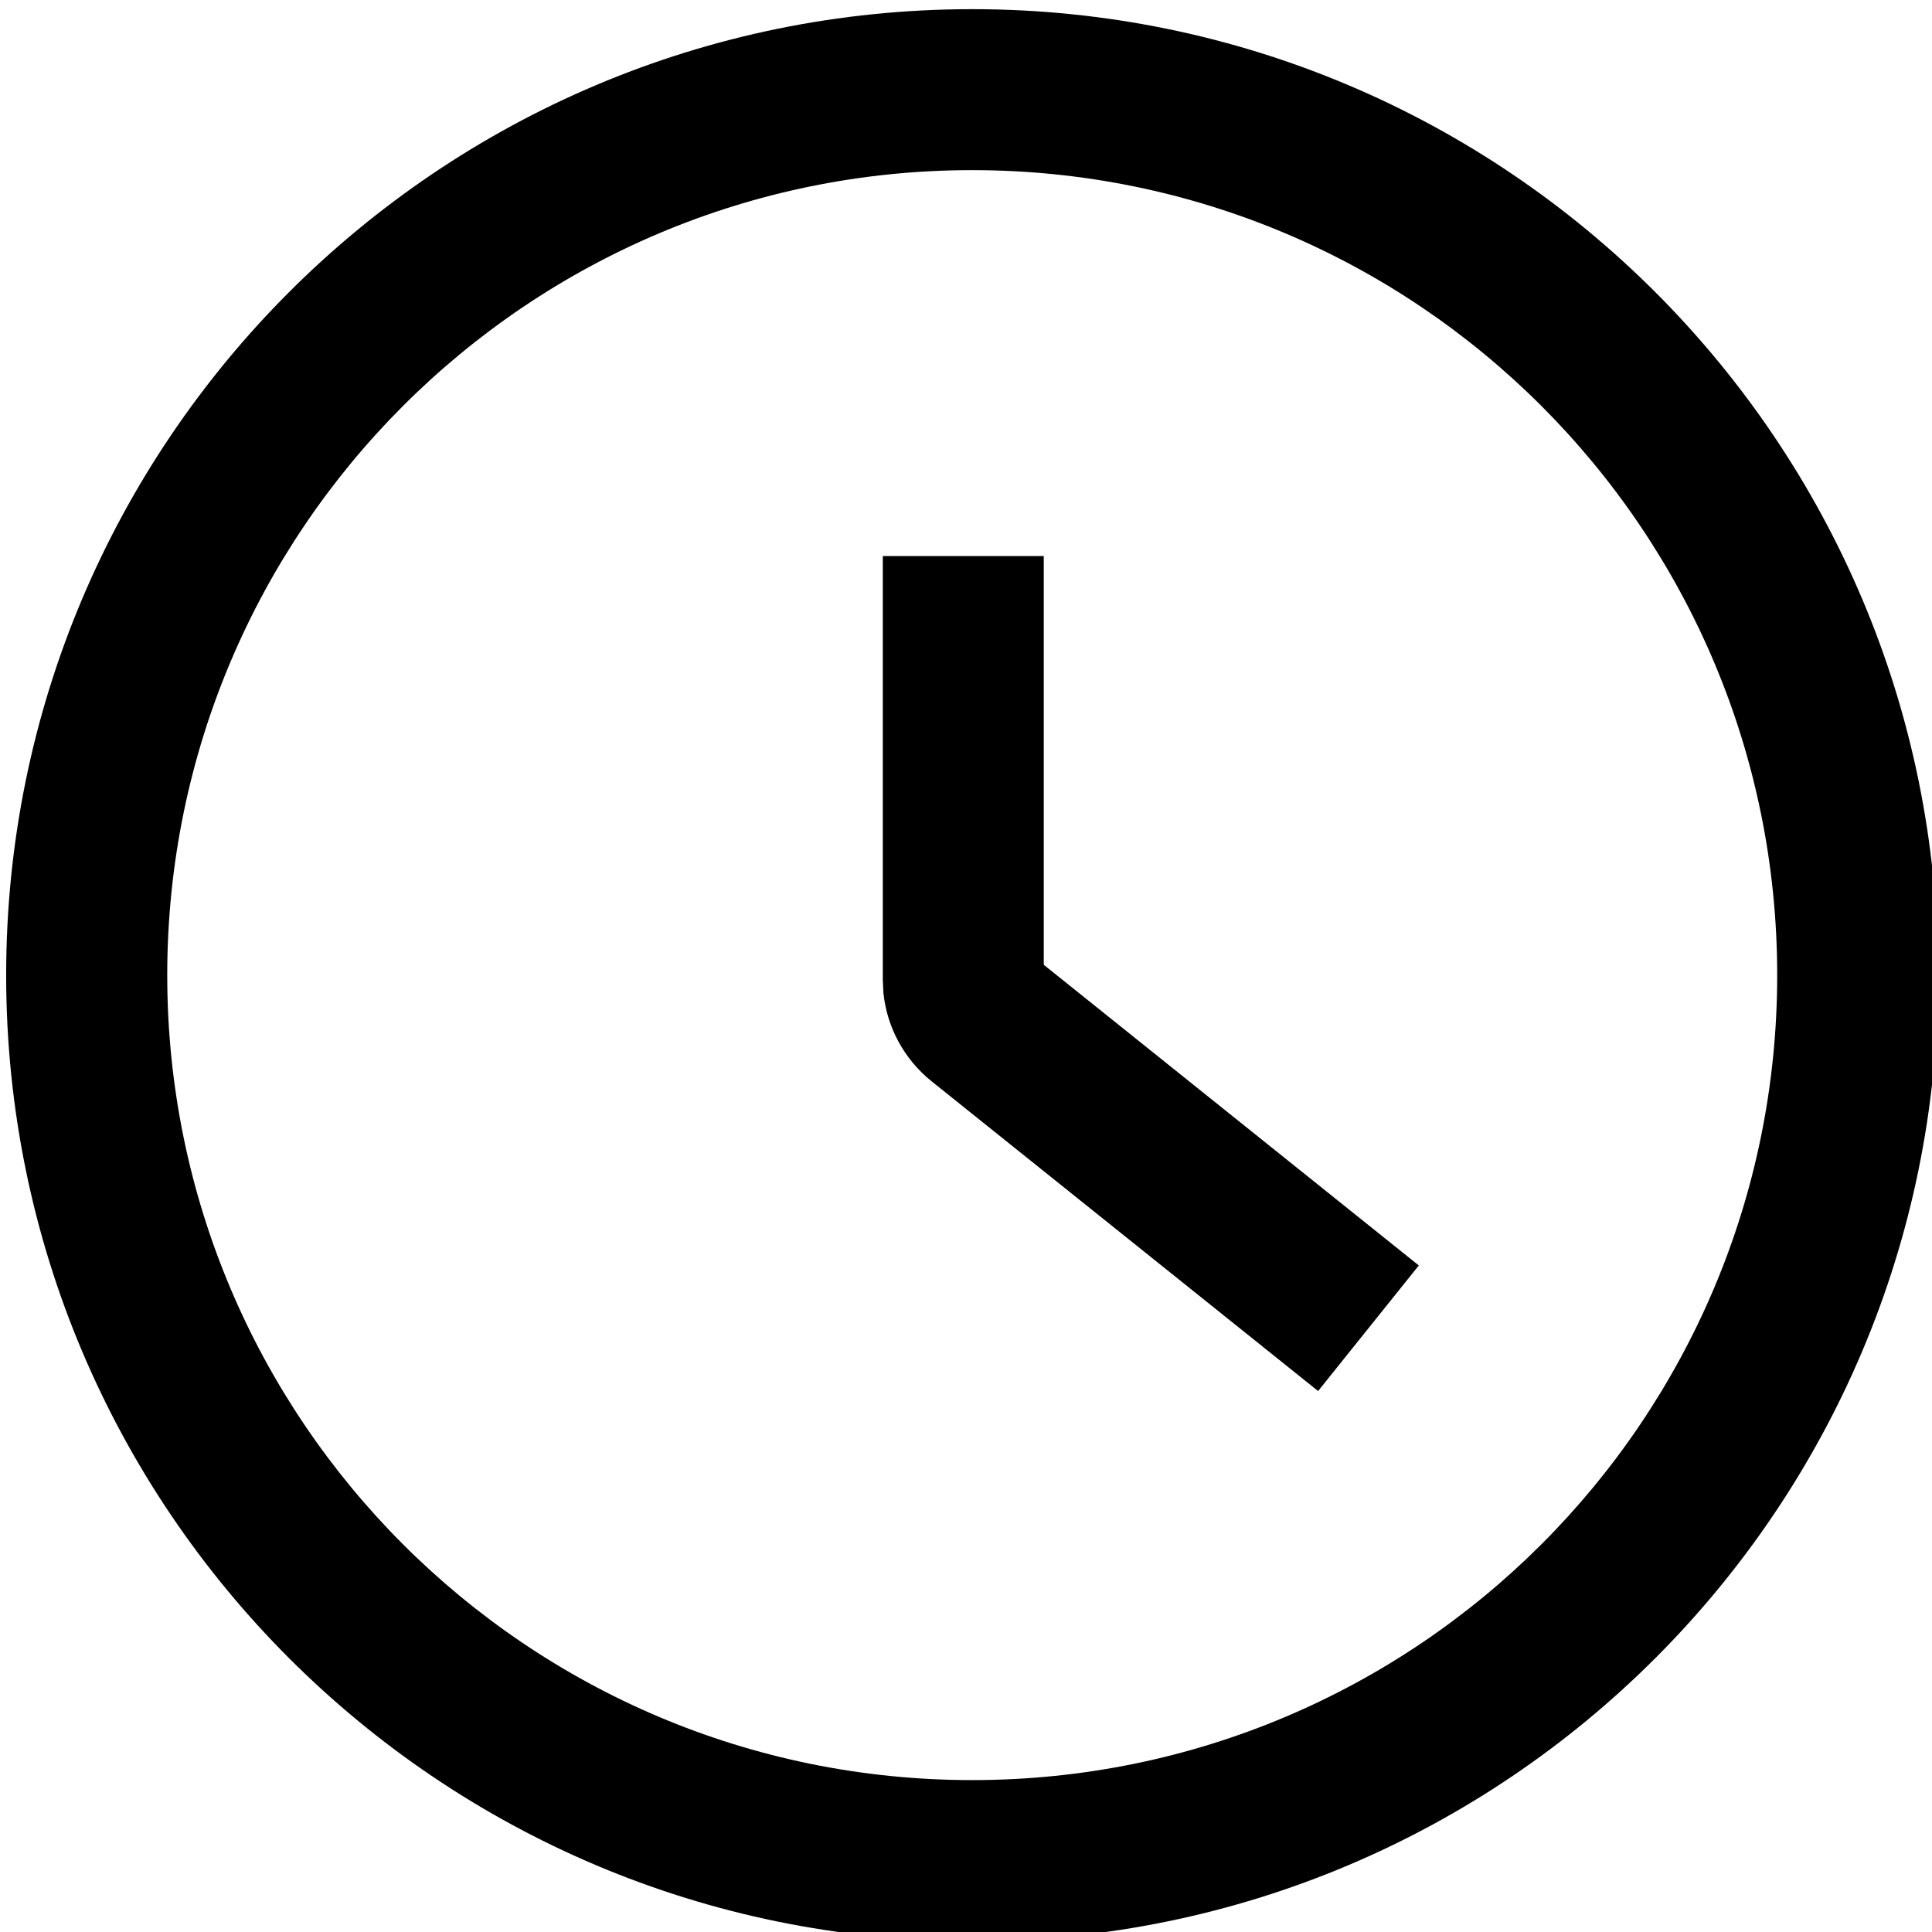 <?xml version="1.0" encoding="UTF-8"?>
<svg width="16px" height="16px" viewBox="0 0 16 16" version="1.1" xmlns="http://www.w3.org/2000/svg" xmlns:xlink="http://www.w3.org/1999/xlink">
    <!-- Generator: Sketch 64 (93537) - https://sketch.com -->
    <title>clock</title>
    <desc>Created with Sketch.</desc>
    <g id="clock" stroke="none" stroke-width="1" fill="none" fill-rule="evenodd">
        <path d="M8.051,0.076 C12.47,0.076 16.051,3.657 16.051,8.076 C16.051,12.494 12.47,16.076 8.051,16.076 C3.633,16.076 0.051,12.494 0.051,8.076 C0.051,3.657 3.633,0.076 8.051,0.076 Z M8.051,1.409 C4.37,1.409 1.385,4.394 1.385,8.076 C1.385,11.757 4.37,14.742 8.051,14.742 C11.733,14.742 14.718,11.757 14.718,8.076 C14.718,4.394 11.733,1.409 8.051,1.409 Z M8.644,4.605 L8.644,7.99 L11.75,10.48 L10.916,11.52 L7.714,8.954 C7.488,8.772 7.345,8.508 7.316,8.222 L7.311,8.114 L7.311,4.605 L8.644,4.605 Z" id="形状" fill="#000000"></path>
    </g>
</svg>
